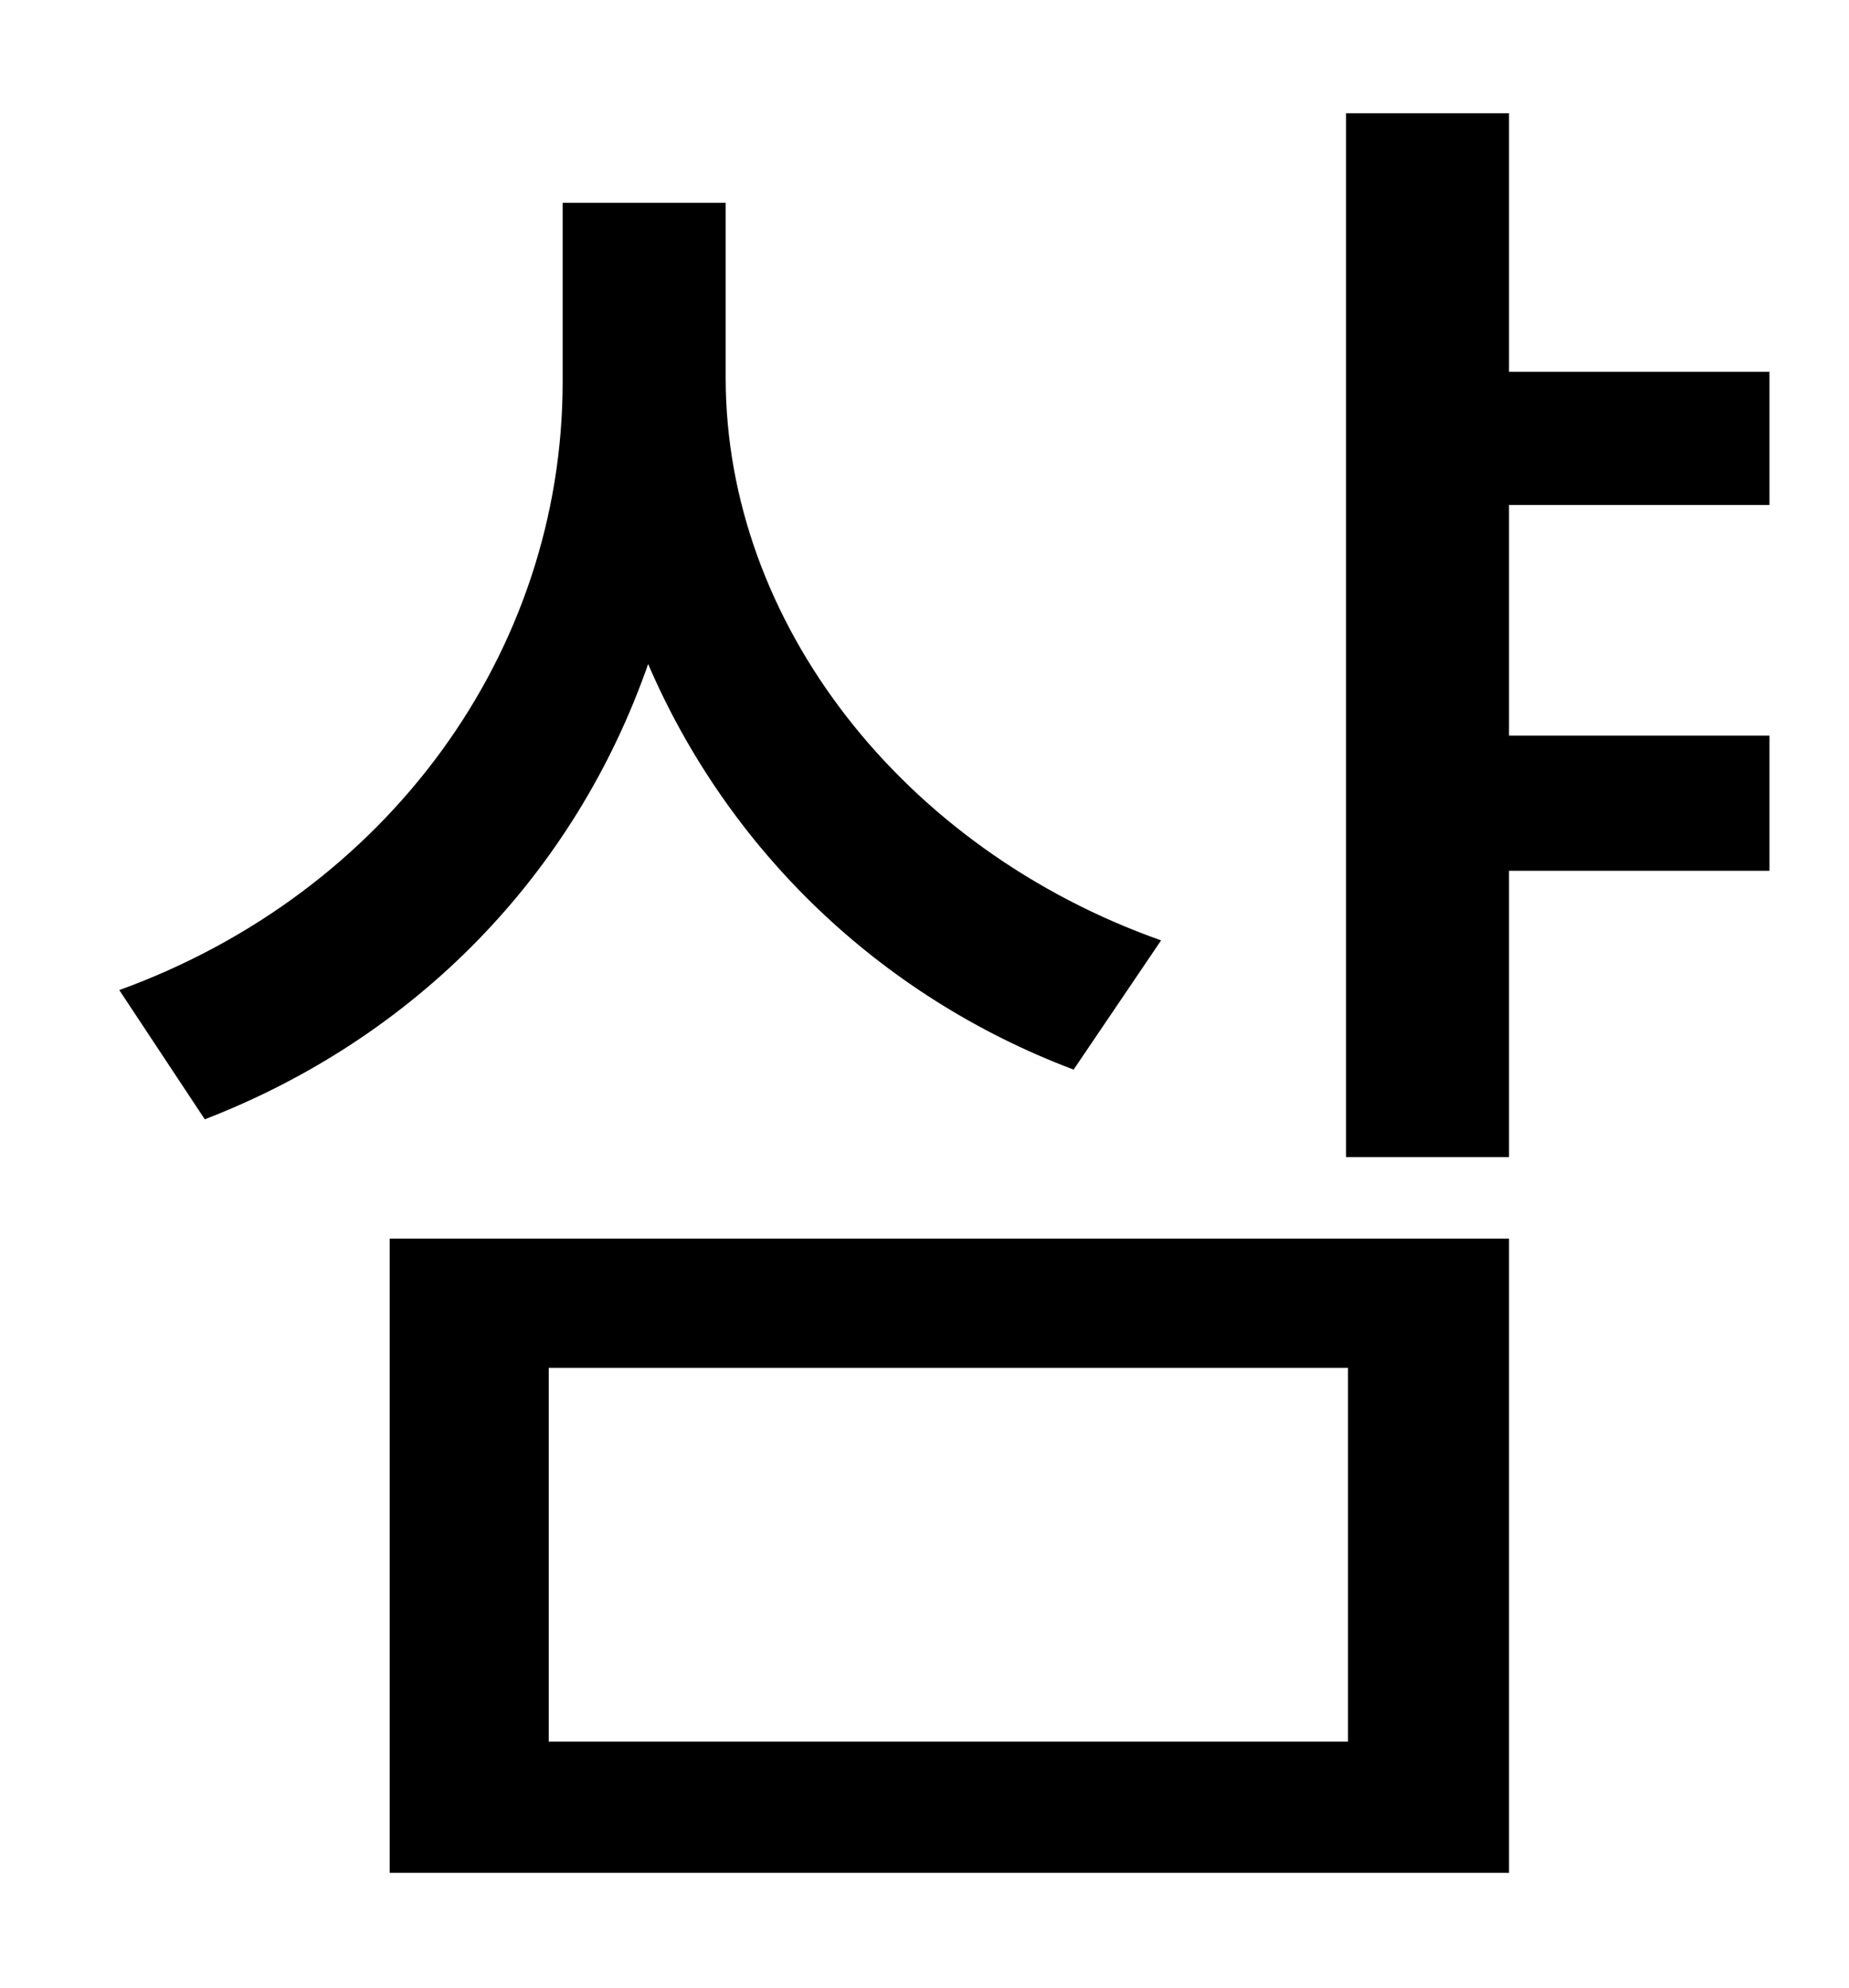 <?xml version="1.0" standalone="no"?>
<!DOCTYPE svg PUBLIC "-//W3C//DTD SVG 1.1//EN" "http://www.w3.org/Graphics/SVG/1.1/DTD/svg11.dtd" >
<svg xmlns="http://www.w3.org/2000/svg" xmlns:xlink="http://www.w3.org/1999/xlink" version="1.1" viewBox="-10 0 930 1000">
   <path fill="currentColor"
d="M574 473l-44 65c-98 -37 -174 -111 -214 -204c-37 106 -117 188 -223 229l-43 -65c135 -49 223 -170 223 -306v-90h82v88c0 123 89 237 219 283zM266 688v188h402v-188h-402zM186 942v-319h563v319h-563zM880 254h-131v116h131v68h-131v144h-82v-525h82v130h131v67z" />
</svg>
